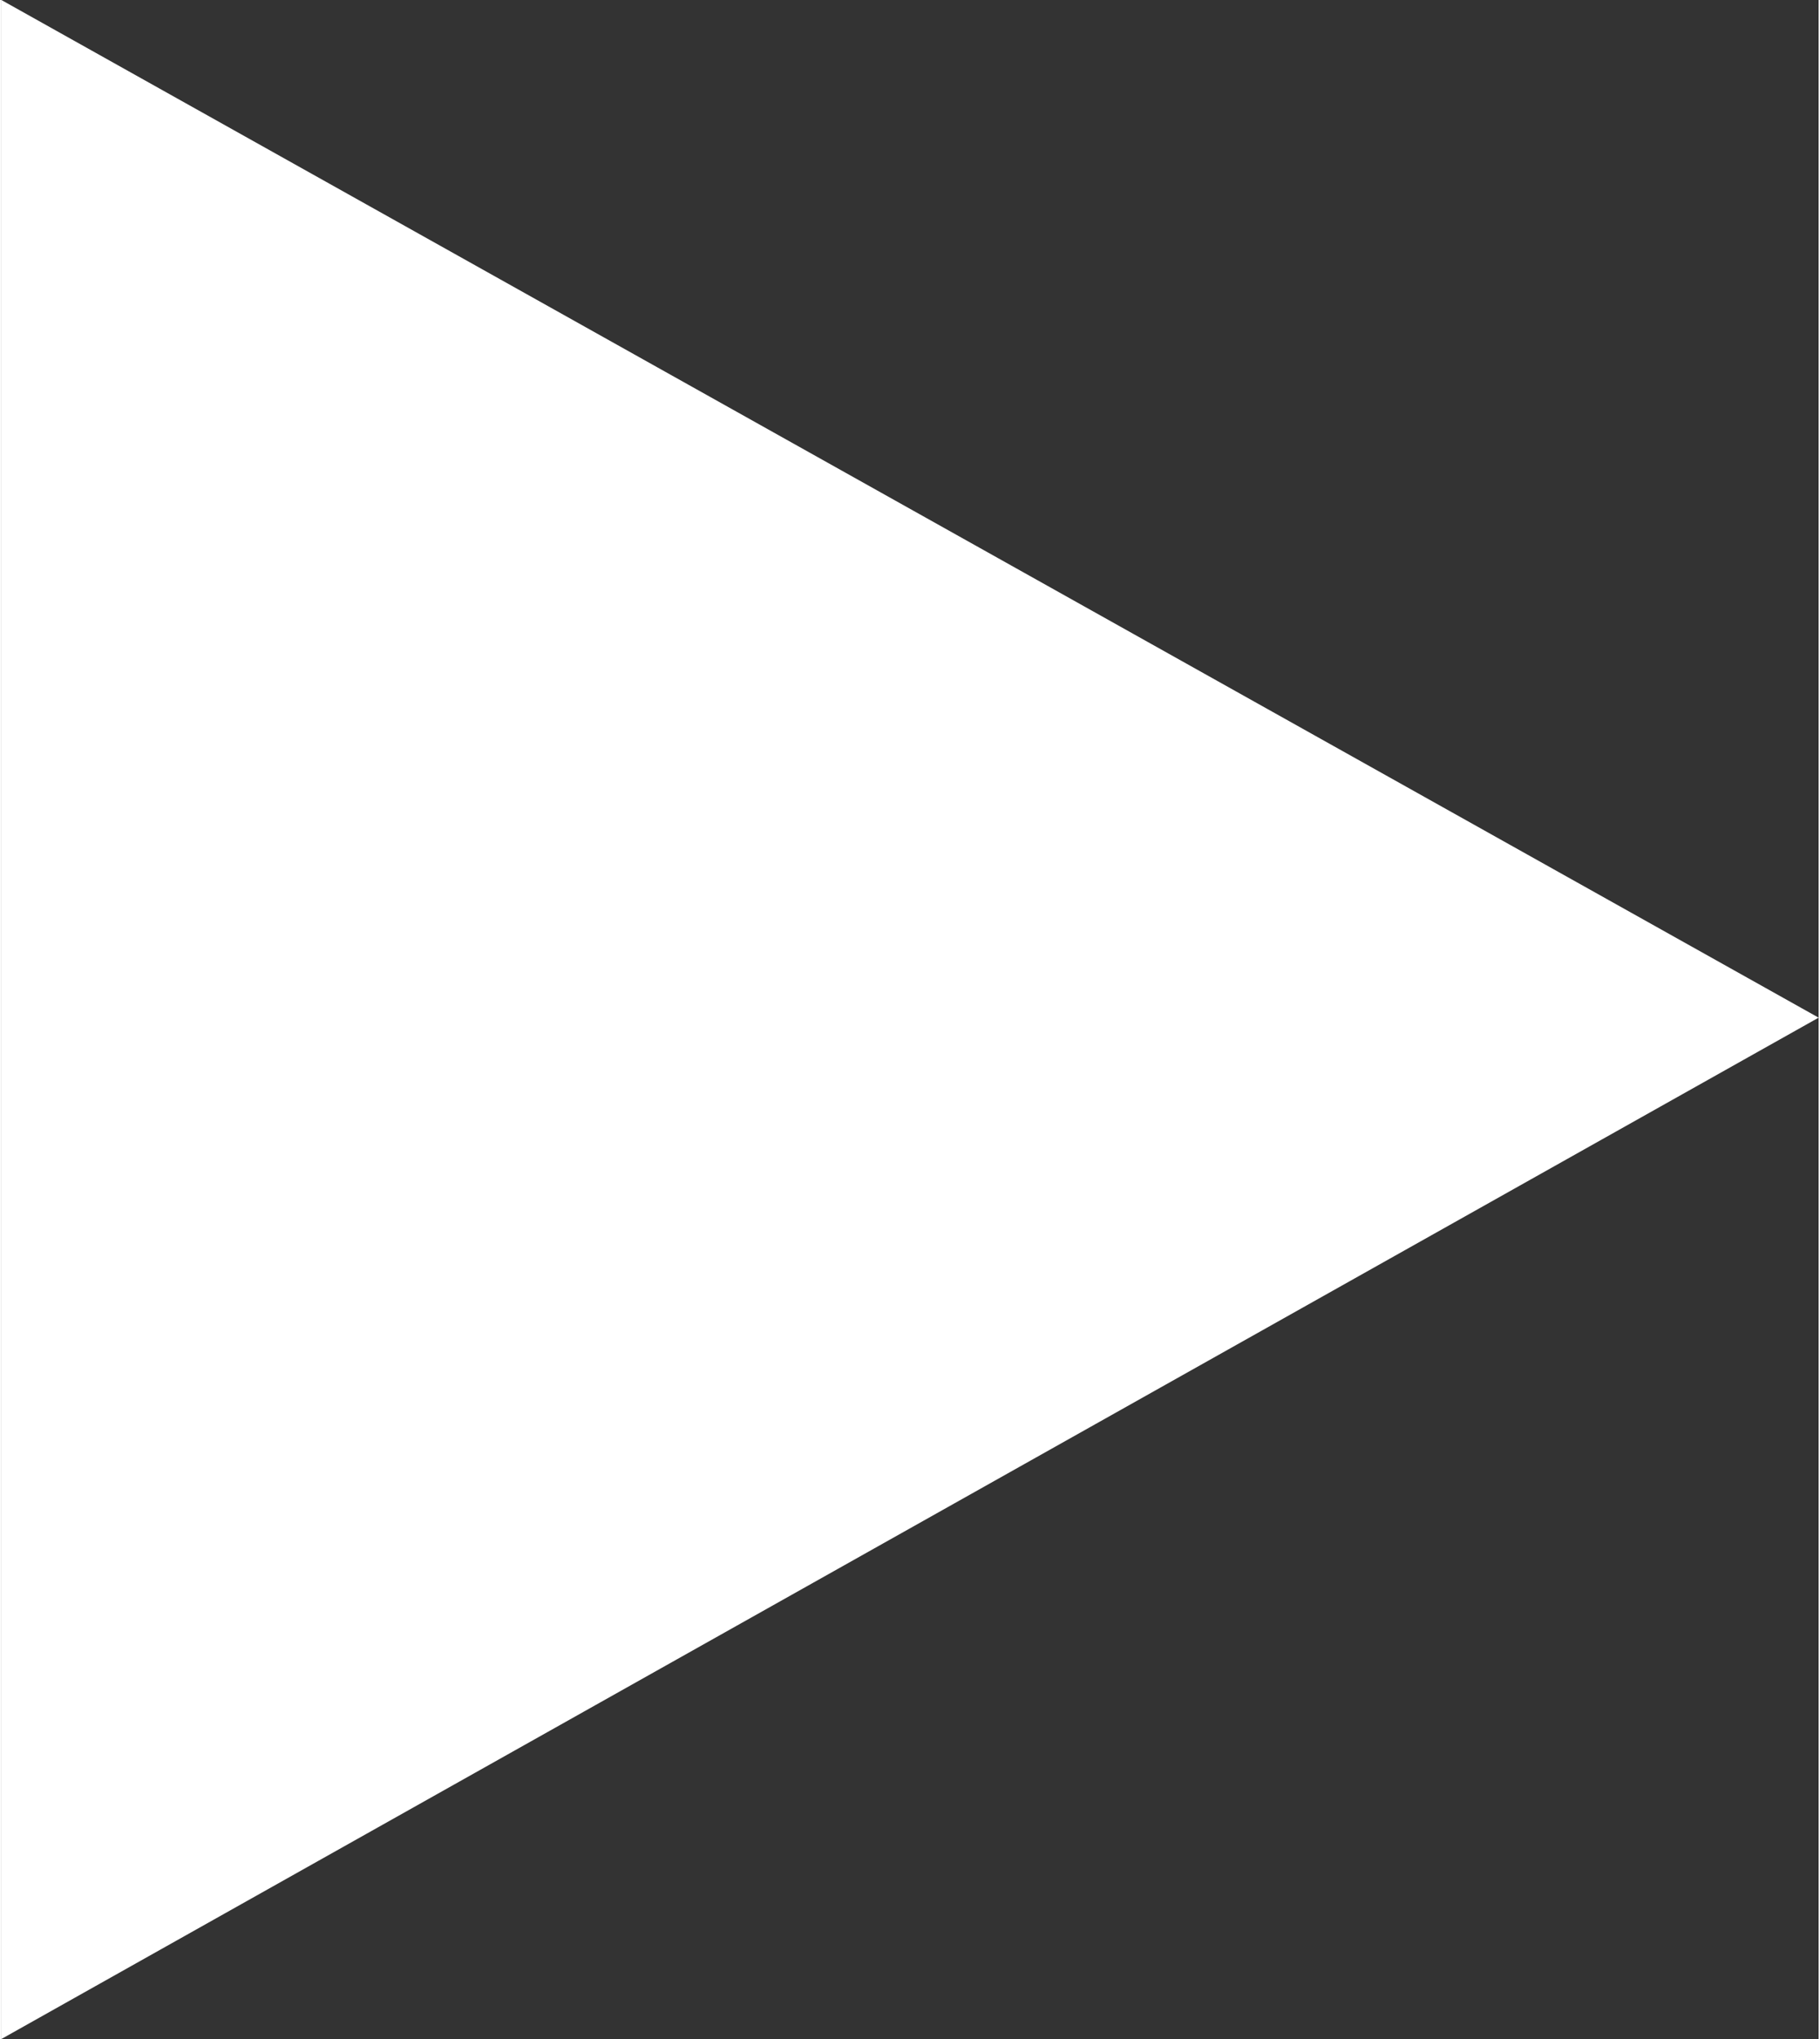 <?xml version="1.0" encoding="utf-8"?>
<!-- Generator: Adobe Illustrator 18.0.0, SVG Export Plug-In . SVG Version: 6.00 Build 0)  -->
<!DOCTYPE svg PUBLIC "-//W3C//DTD SVG 1.1//EN" "http://www.w3.org/Graphics/SVG/1.1/DTD/svg11.dtd">
<svg version="1.1" id="Layer_1" xmlns="http://www.w3.org/2000/svg" xmlns:xlink="http://www.w3.org/1999/xlink" x="0px" y="0px"
	 viewBox="15.6 4.8 49.3 55.3" enable-background="new 15.6 4.8 49.3 55.3" xml:space="preserve" width="50" height="56">
<rect x="15.6" y="4.8" width="49.3" height="55.3" fill="#333333" stroke="none"/>
<g>
	<path fill="#FFFFFF" d="M15.6,60.1V4.8l49.3,27.6L15.6,60.1z"/>
</g>
</svg>
